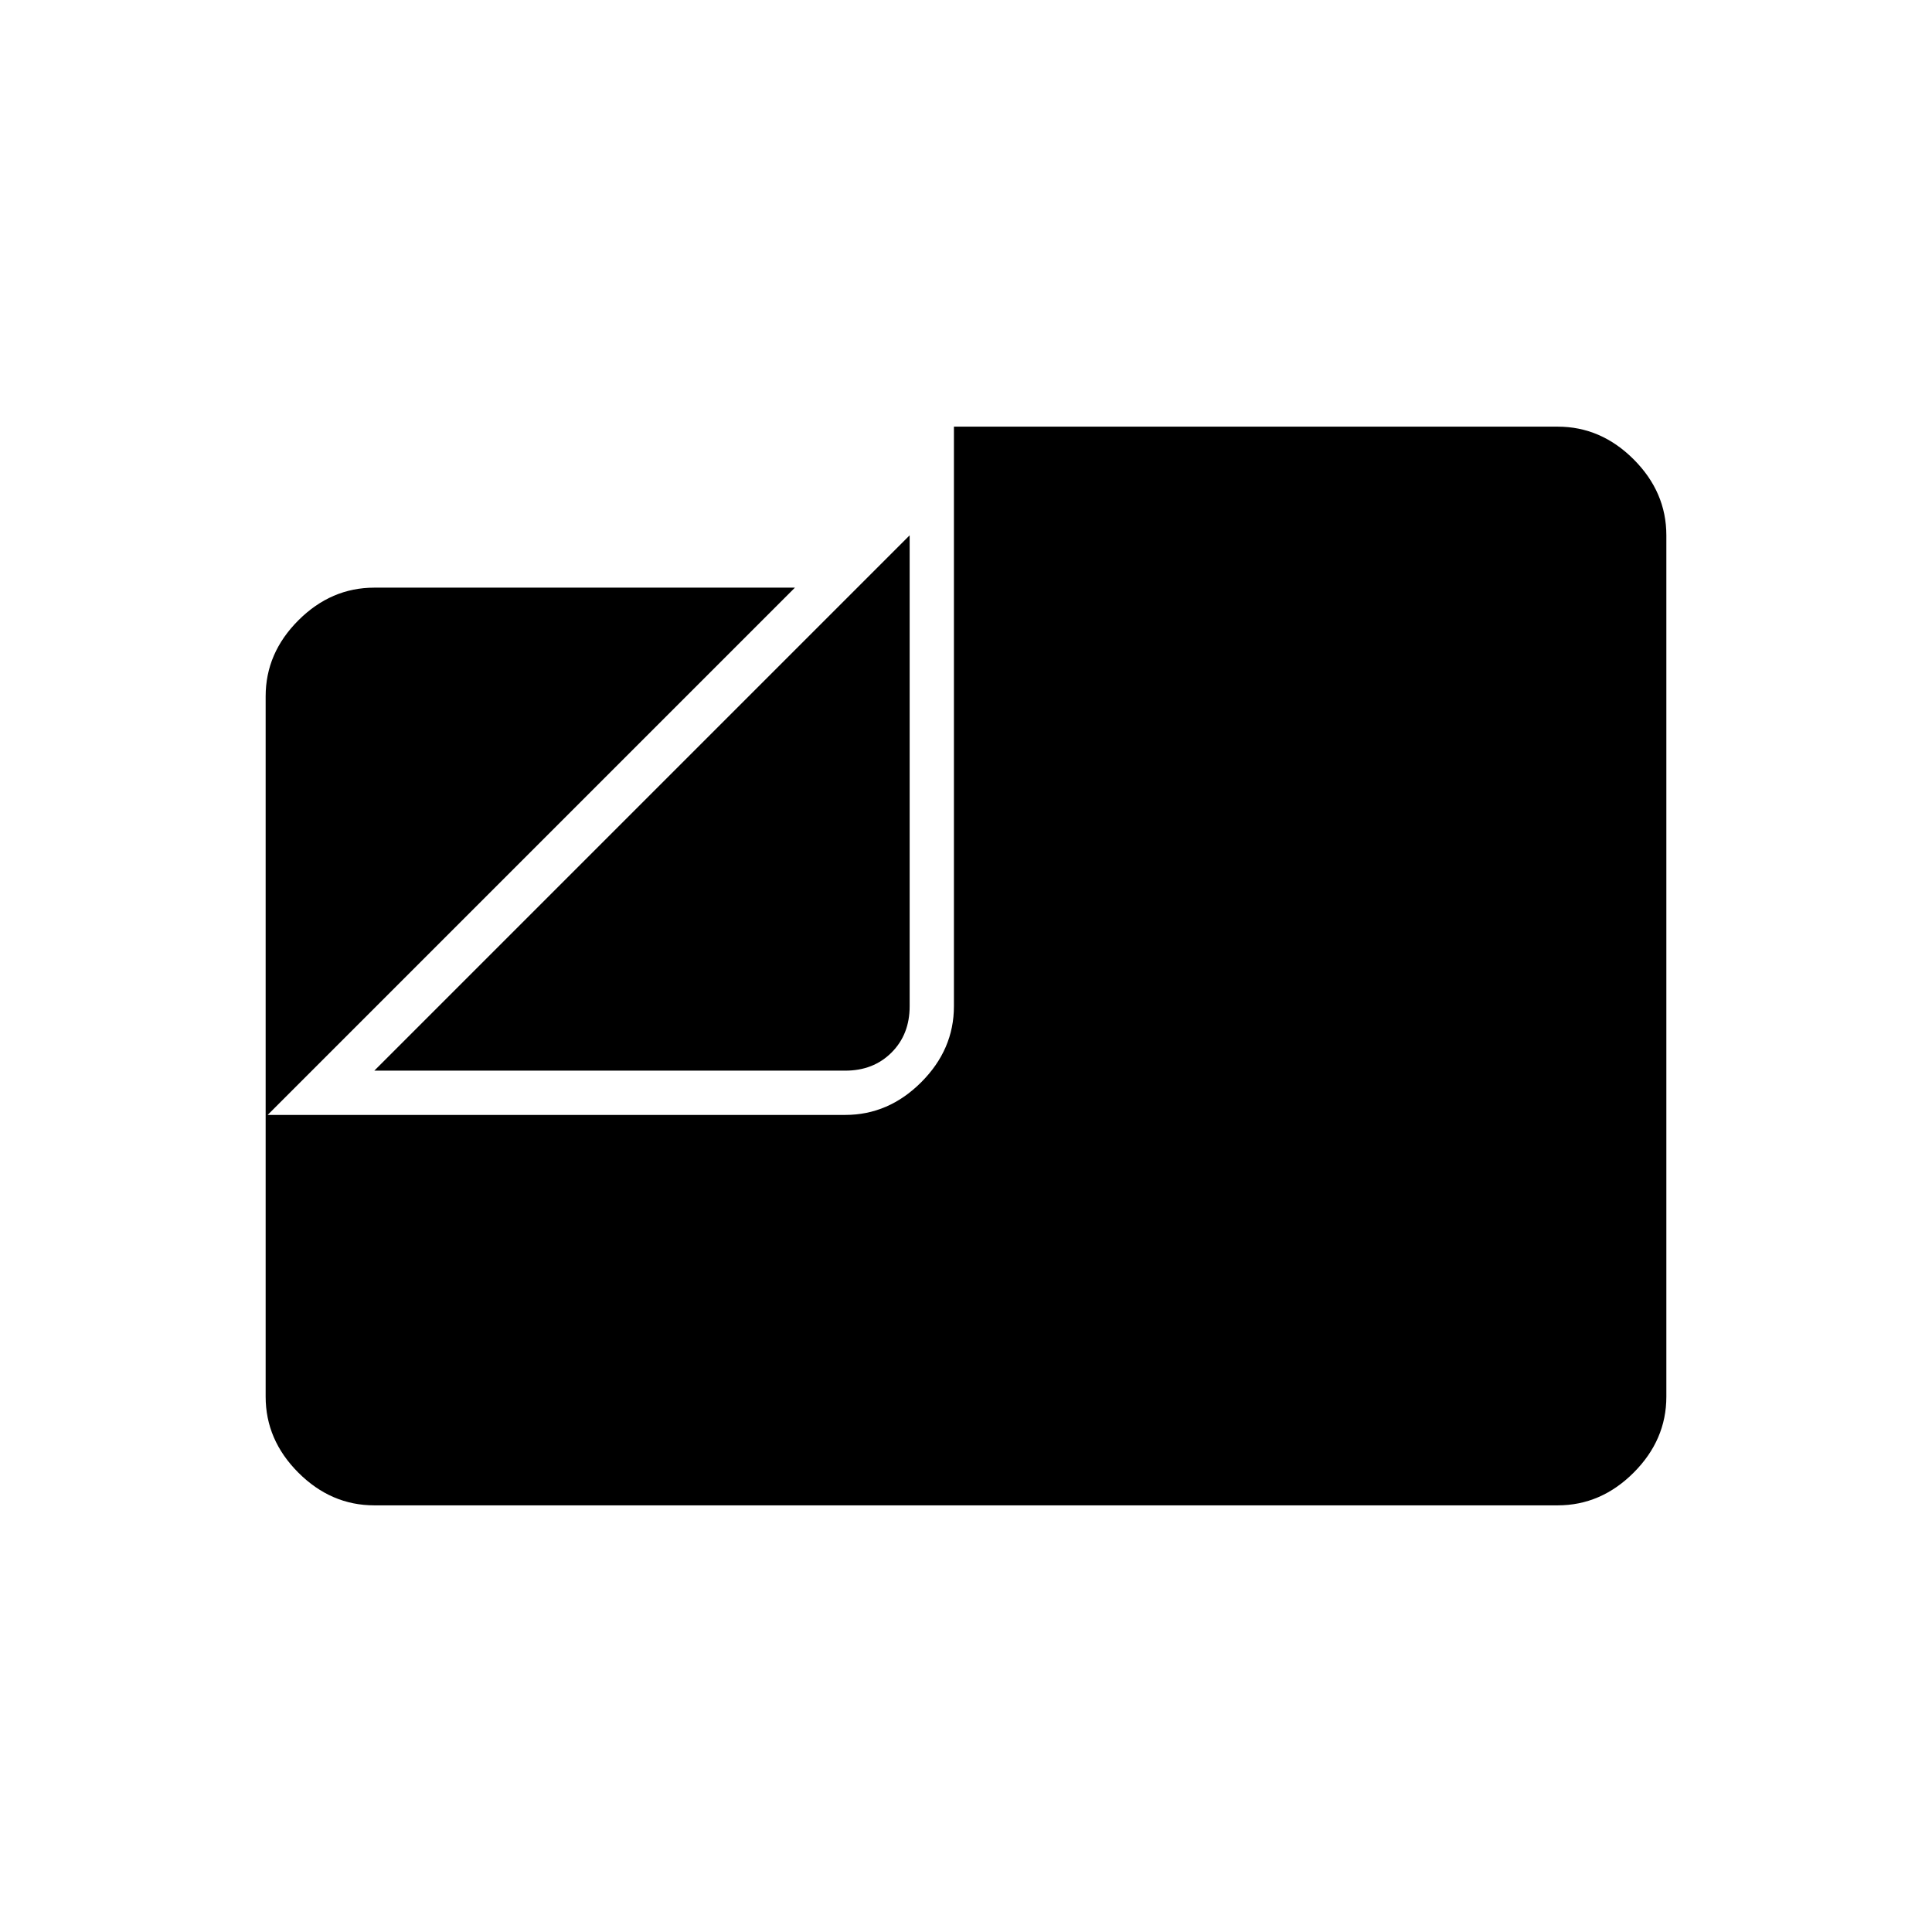 <svg xmlns="http://www.w3.org/2000/svg" width="48" height="48" viewBox="0 -960 960 960"><path d="M186-212q-21.5 0-37.75-16.25T132-266v-140h288q21.5 0 37.75-16.25T474-460v-288h300q21.5 0 37.75 16.25T828-694v428q0 21.5-16.25 37.75T774-212H186Zm-54-193v-209q0-21.5 16.25-37.75T186-668h209L132-405Zm54-23 266-266v234q0 14-9 23t-23 9H186Z"/></svg>